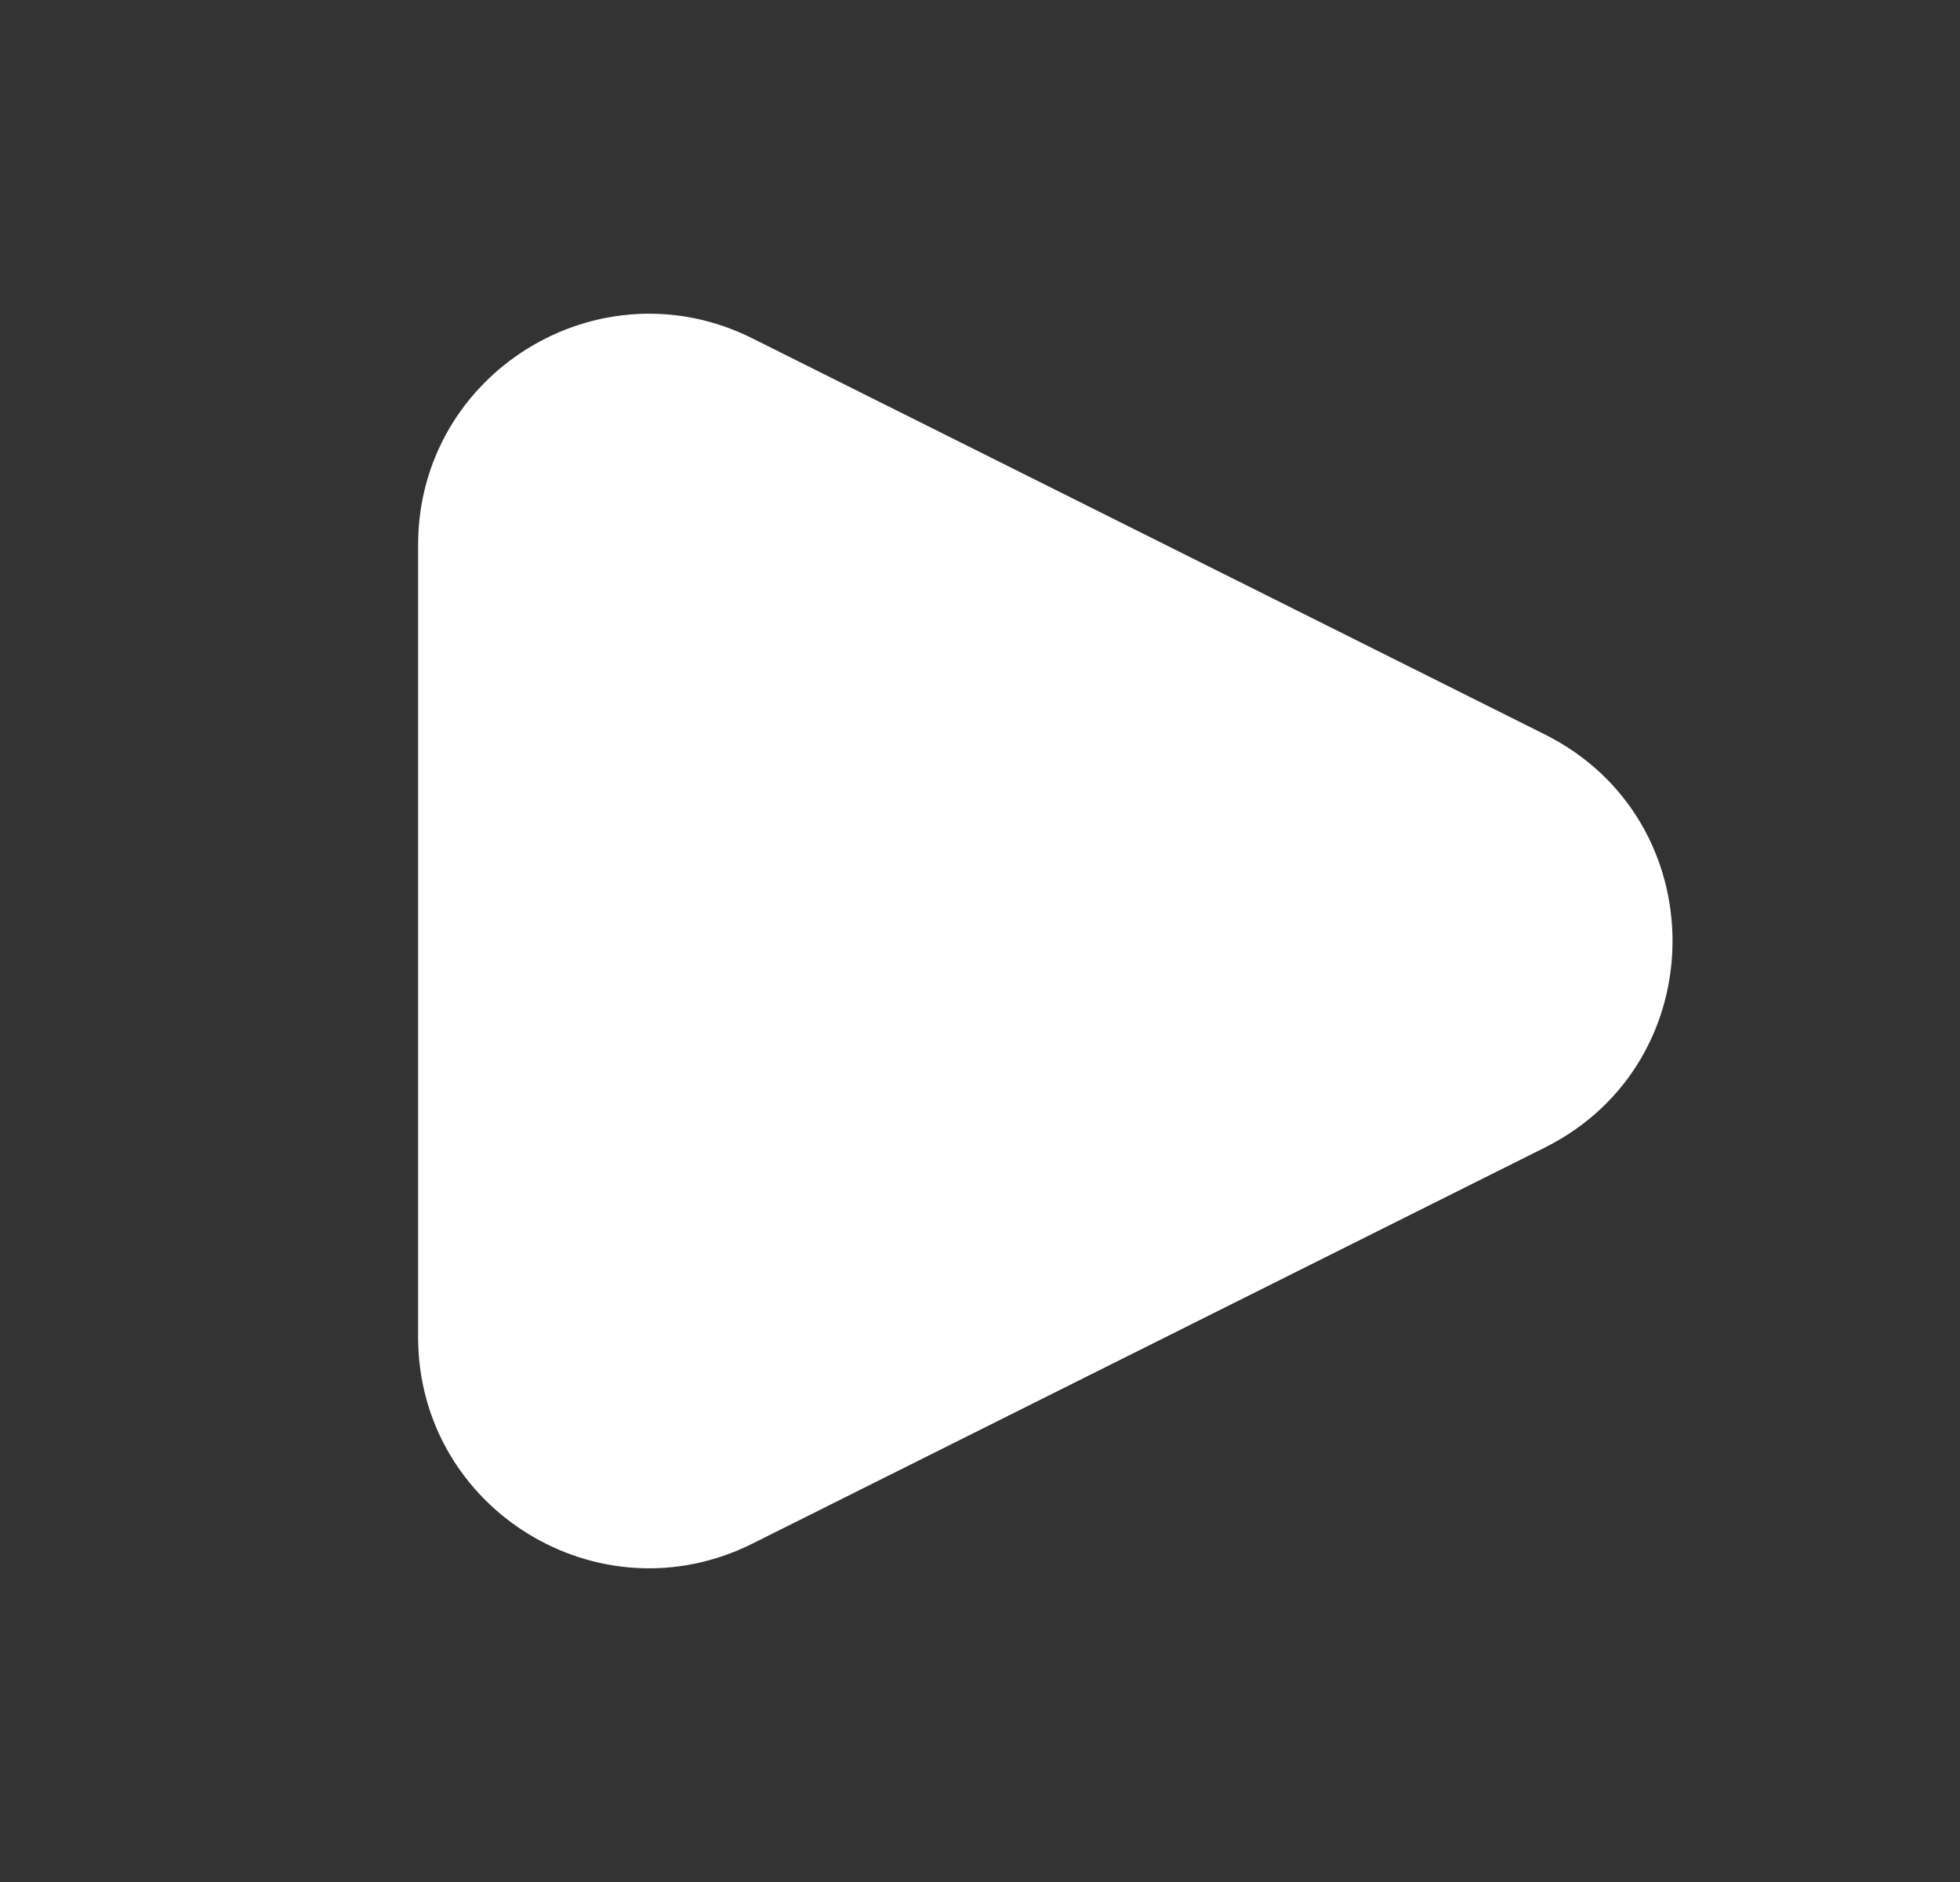 <svg width="25" height="24" viewBox="0 0 25 24" fill="none" xmlns="http://www.w3.org/2000/svg">
<rect x="0" y="0" width="25" height="24" fill="#333333" stroke="none"/>
<path d="M9.597 4.315L19.705 9.366C21.876 10.451 21.876 13.549 19.705 14.634L9.597 19.685C7.638 20.664 5.333 19.241 5.333 17.051V6.949C5.333 4.76 7.638 3.336 9.597 4.315Z" fill="white"/>
</svg>
